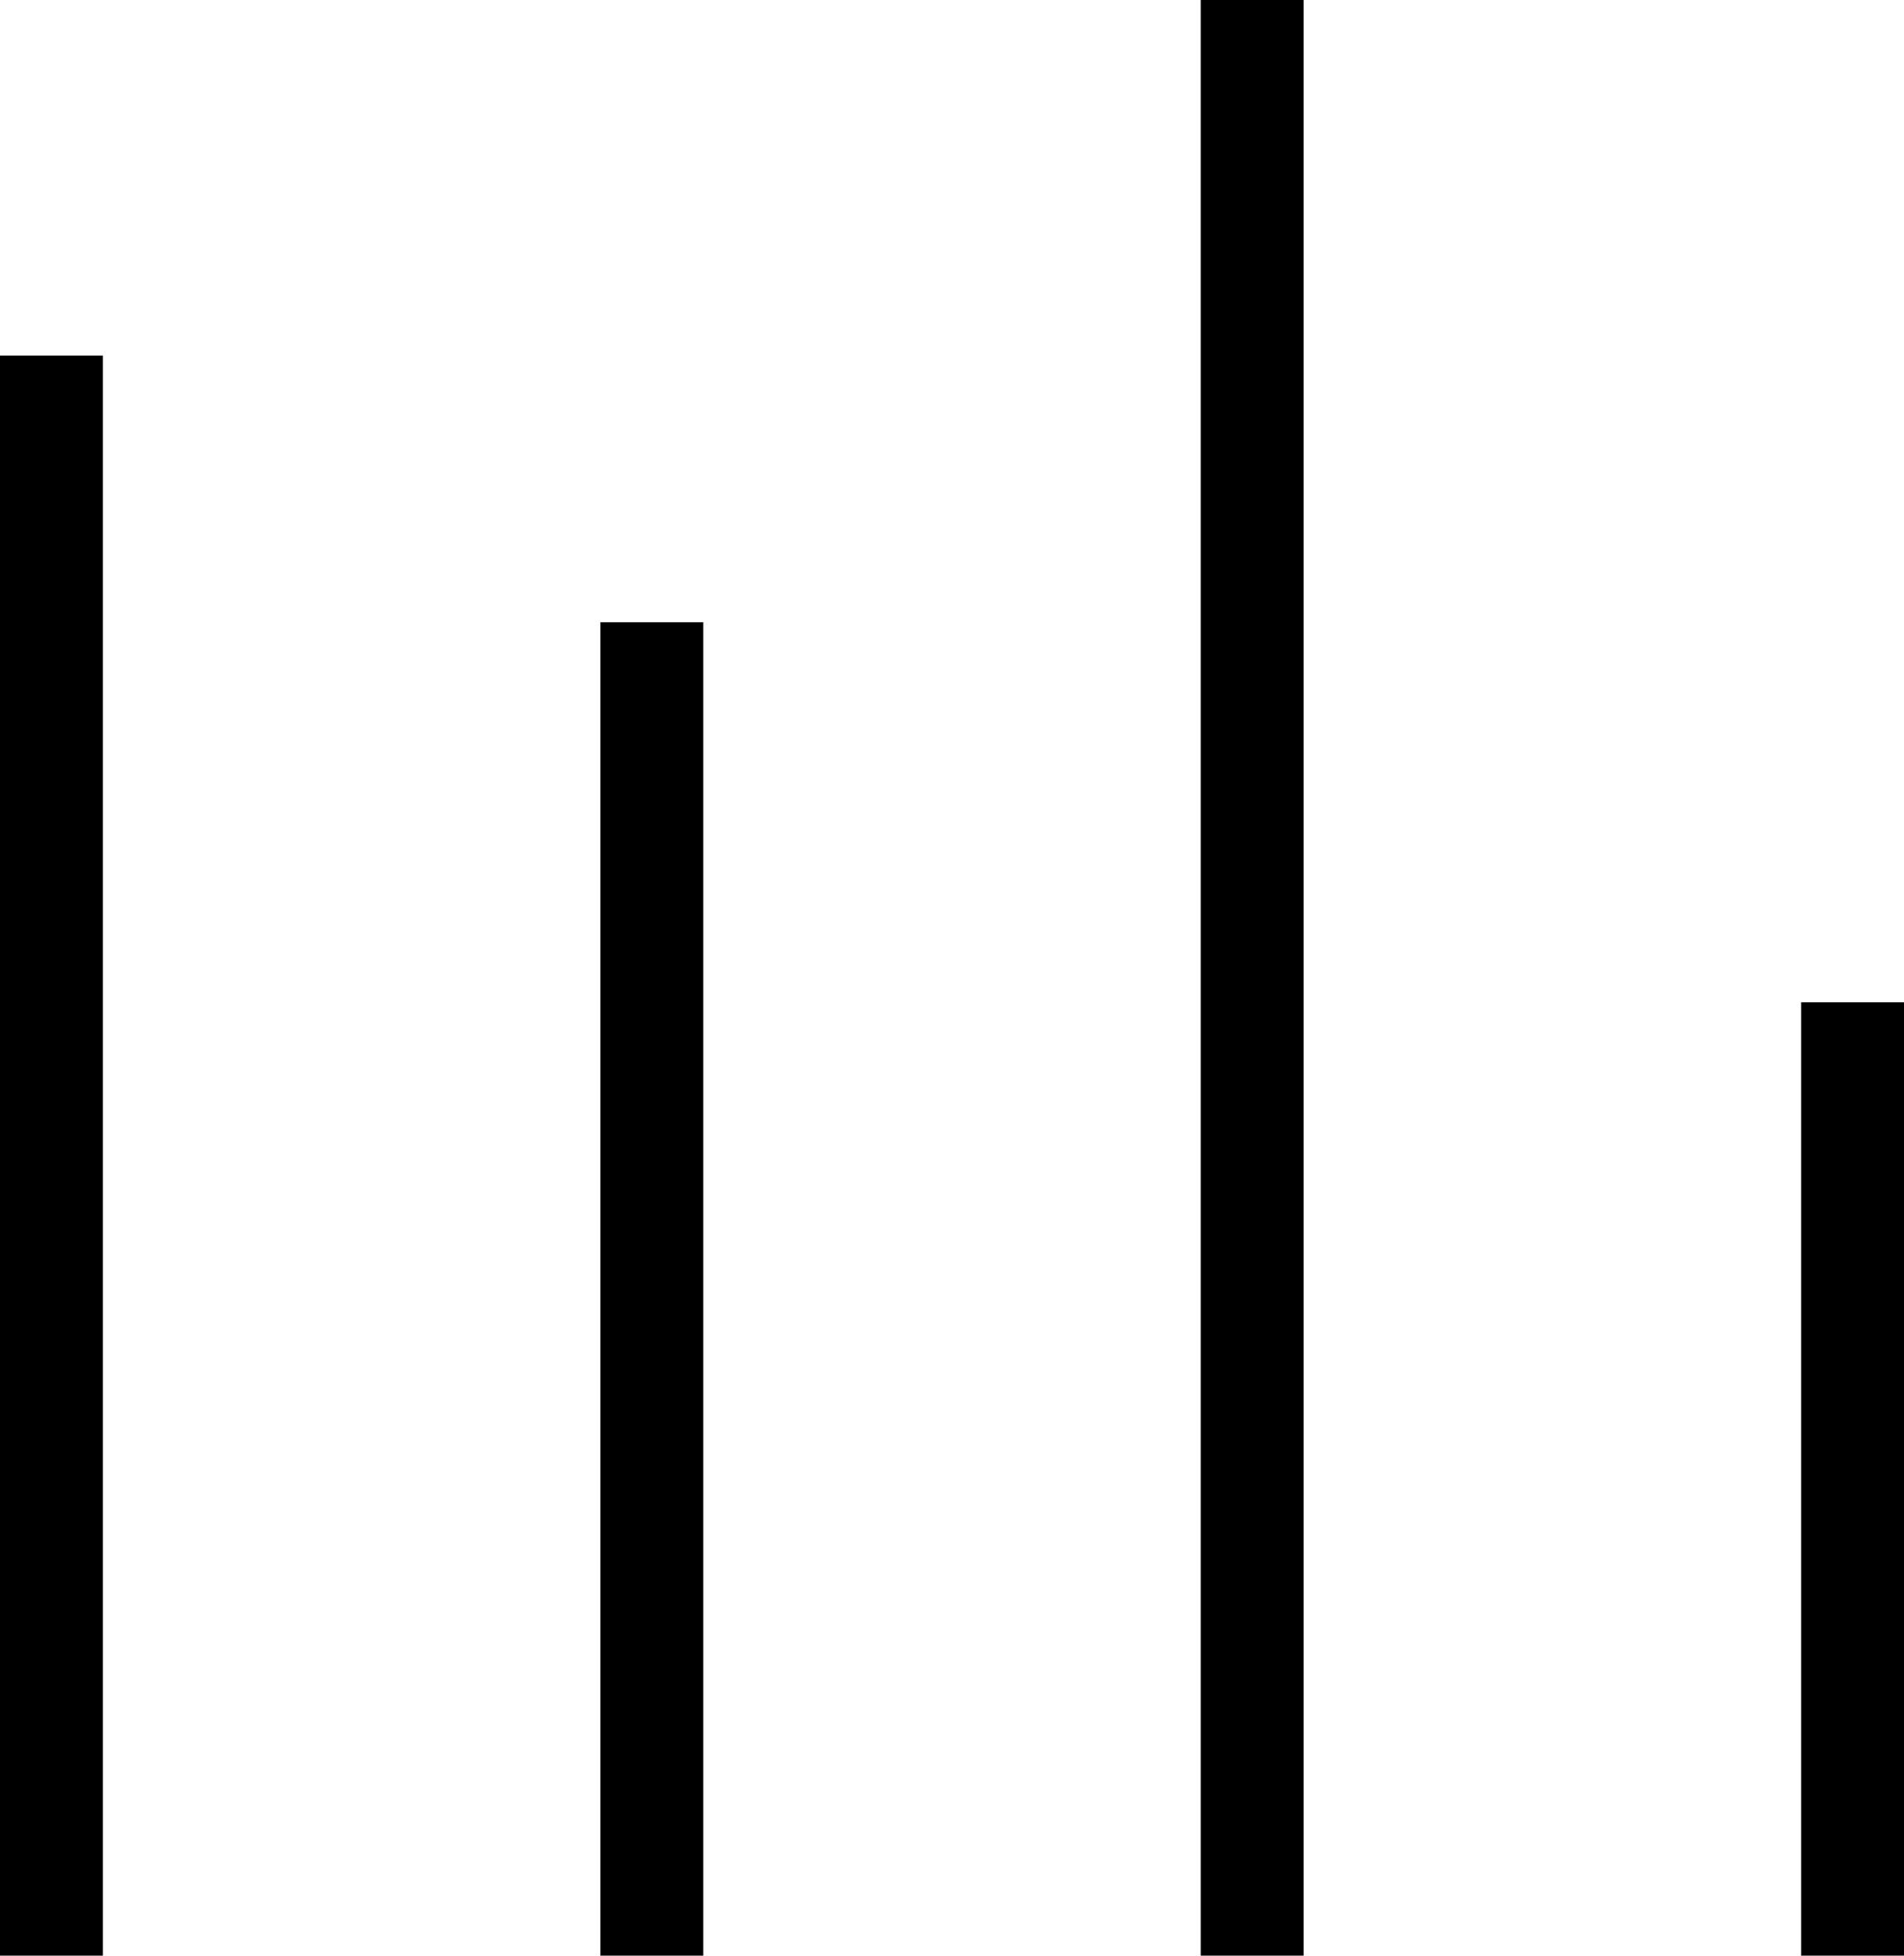 <svg xmlns="http://www.w3.org/2000/svg" viewBox="-715 836 37 38"><defs><style>.a{fill:none;stroke:#000;stroke-width:2px;}</style></defs><g transform="translate(-714 836)"><line class="a" y2="31.091" transform="translate(0 6.909)"/><line class="a" y2="25.909" transform="translate(11.667 12.091)"/><line class="a" y2="18.525" transform="translate(35 19.475)"/><line class="a" y2="38" transform="translate(23.333)"/></g></svg>